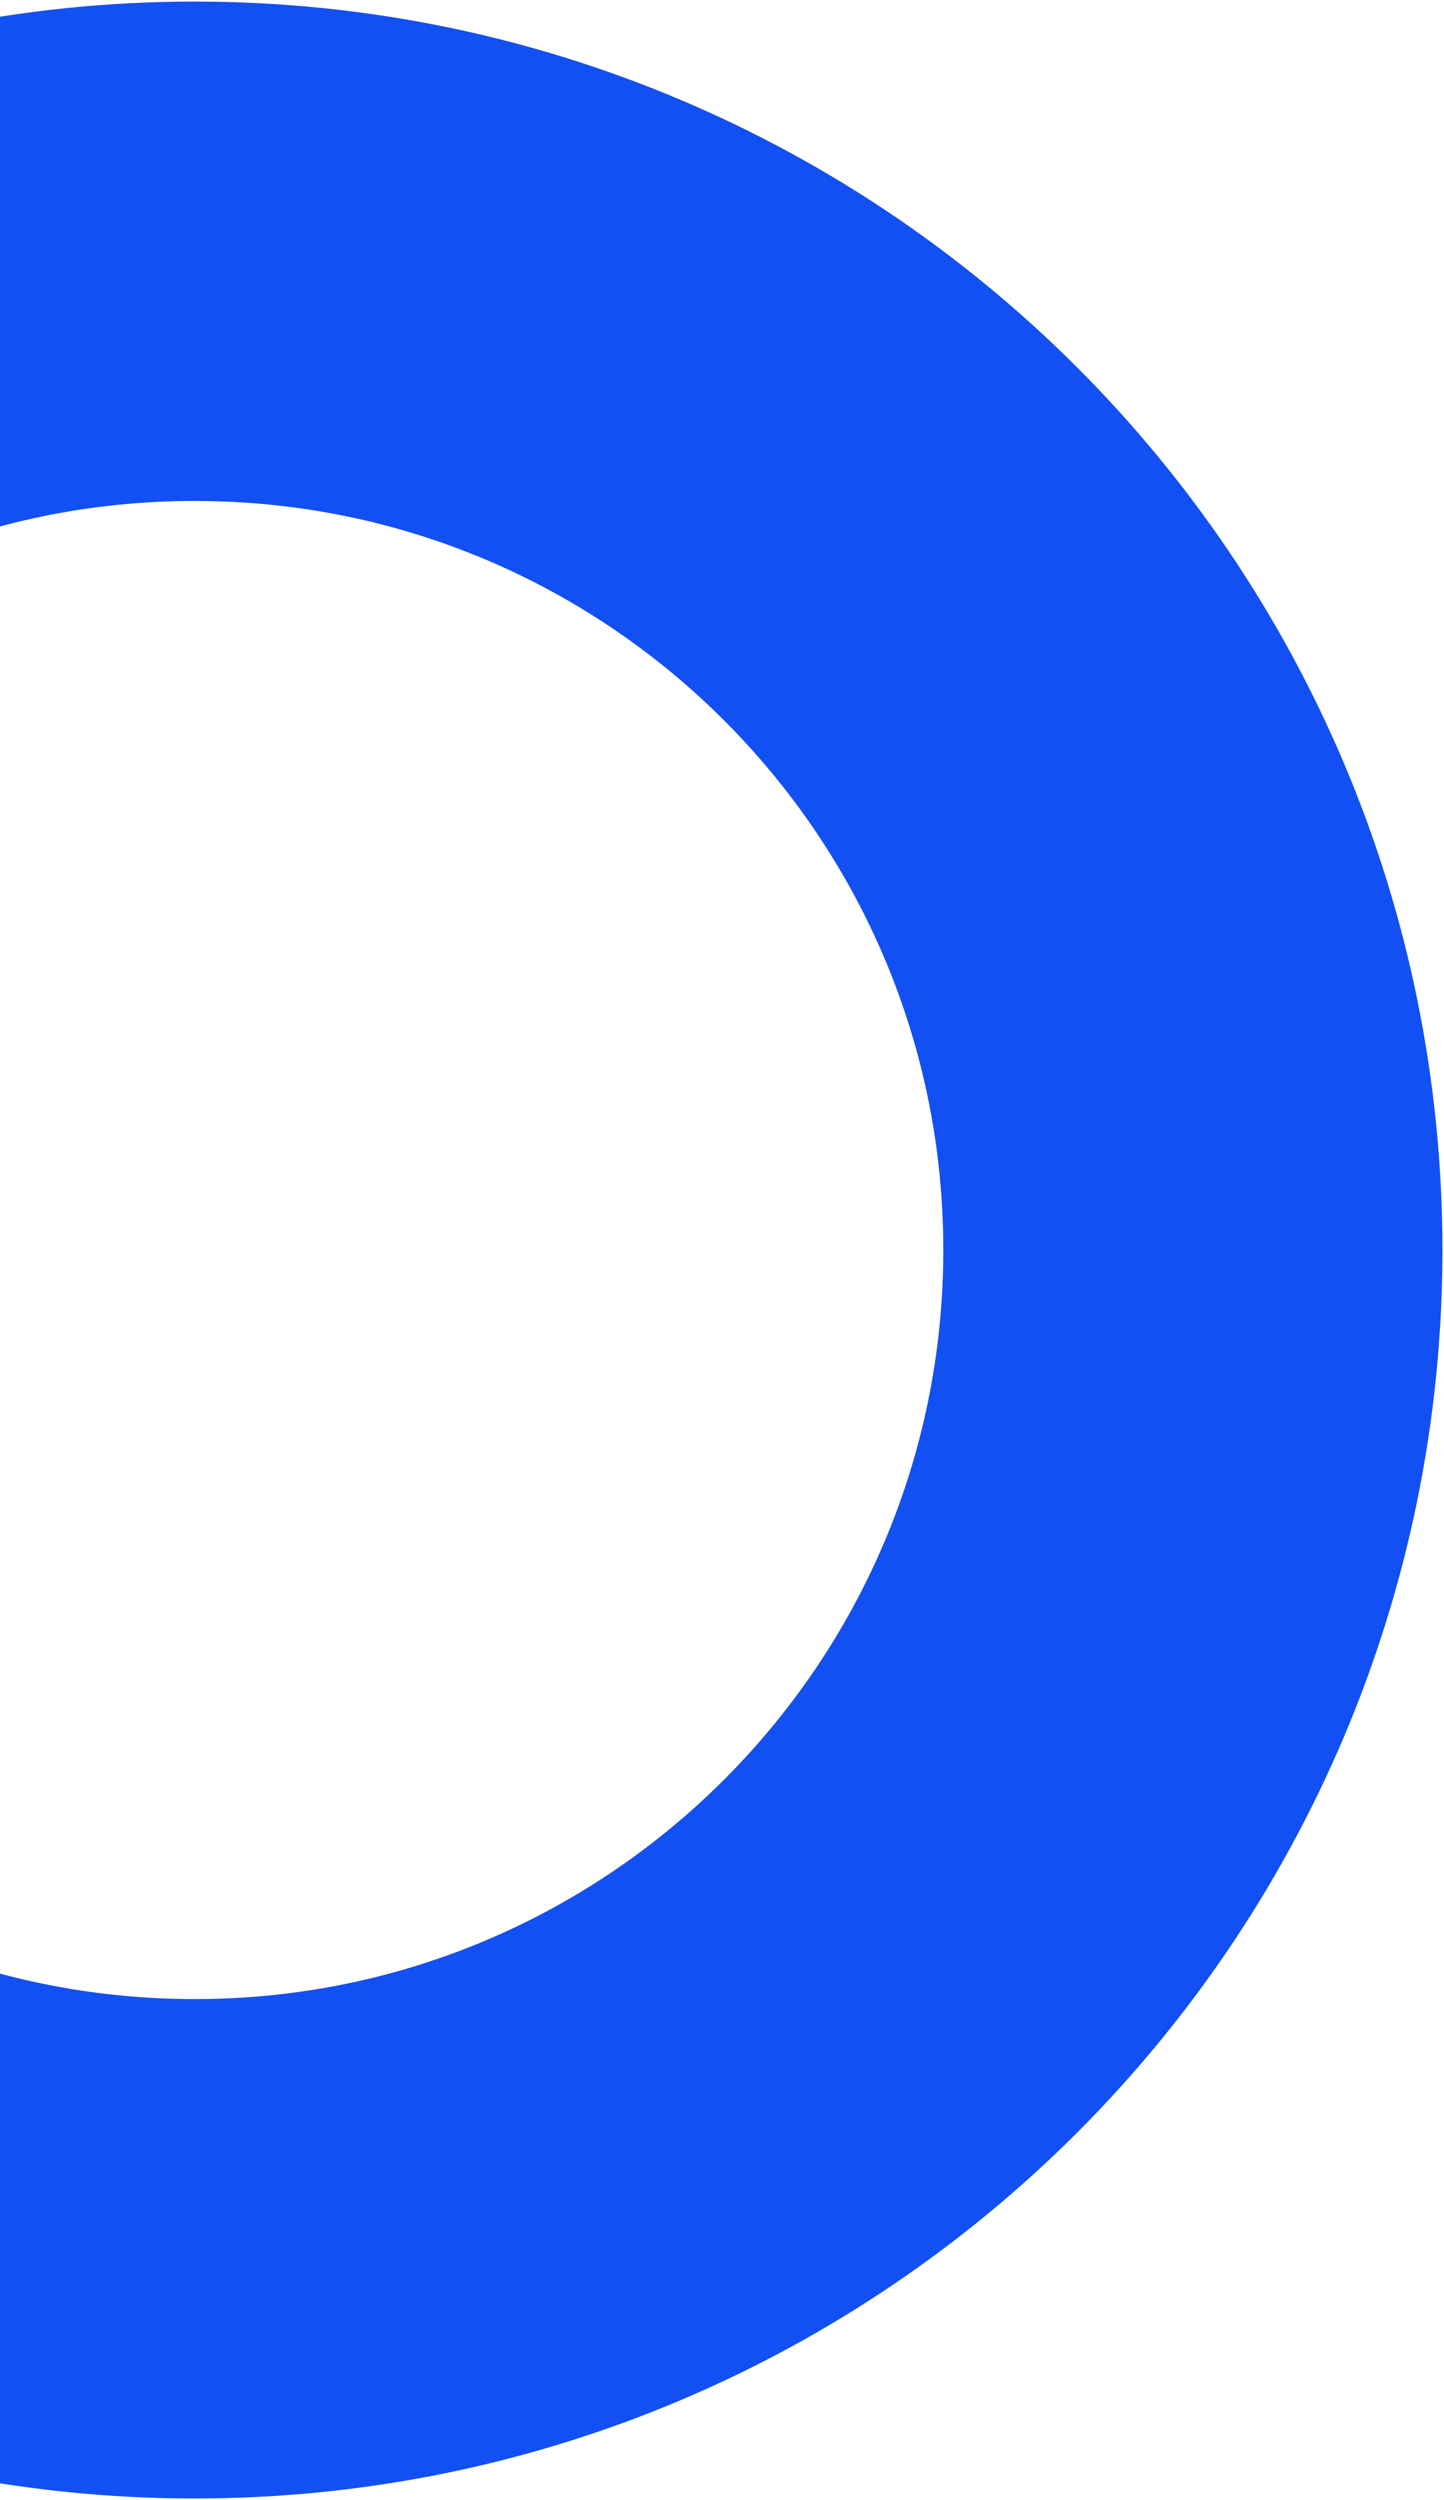<svg width="115" height="199" viewBox="0 0 115 199" fill="none" xmlns="http://www.w3.org/2000/svg">
<path d="M15.5 179C59.407 179 95 143.407 95 99.5C95 55.593 59.407 20 15.5 20C-28.407 20 -64 55.593 -64 99.5C-64 143.407 -28.407 179 15.5 179Z" stroke="#1250F3" stroke-width="39.75"/>
</svg>
